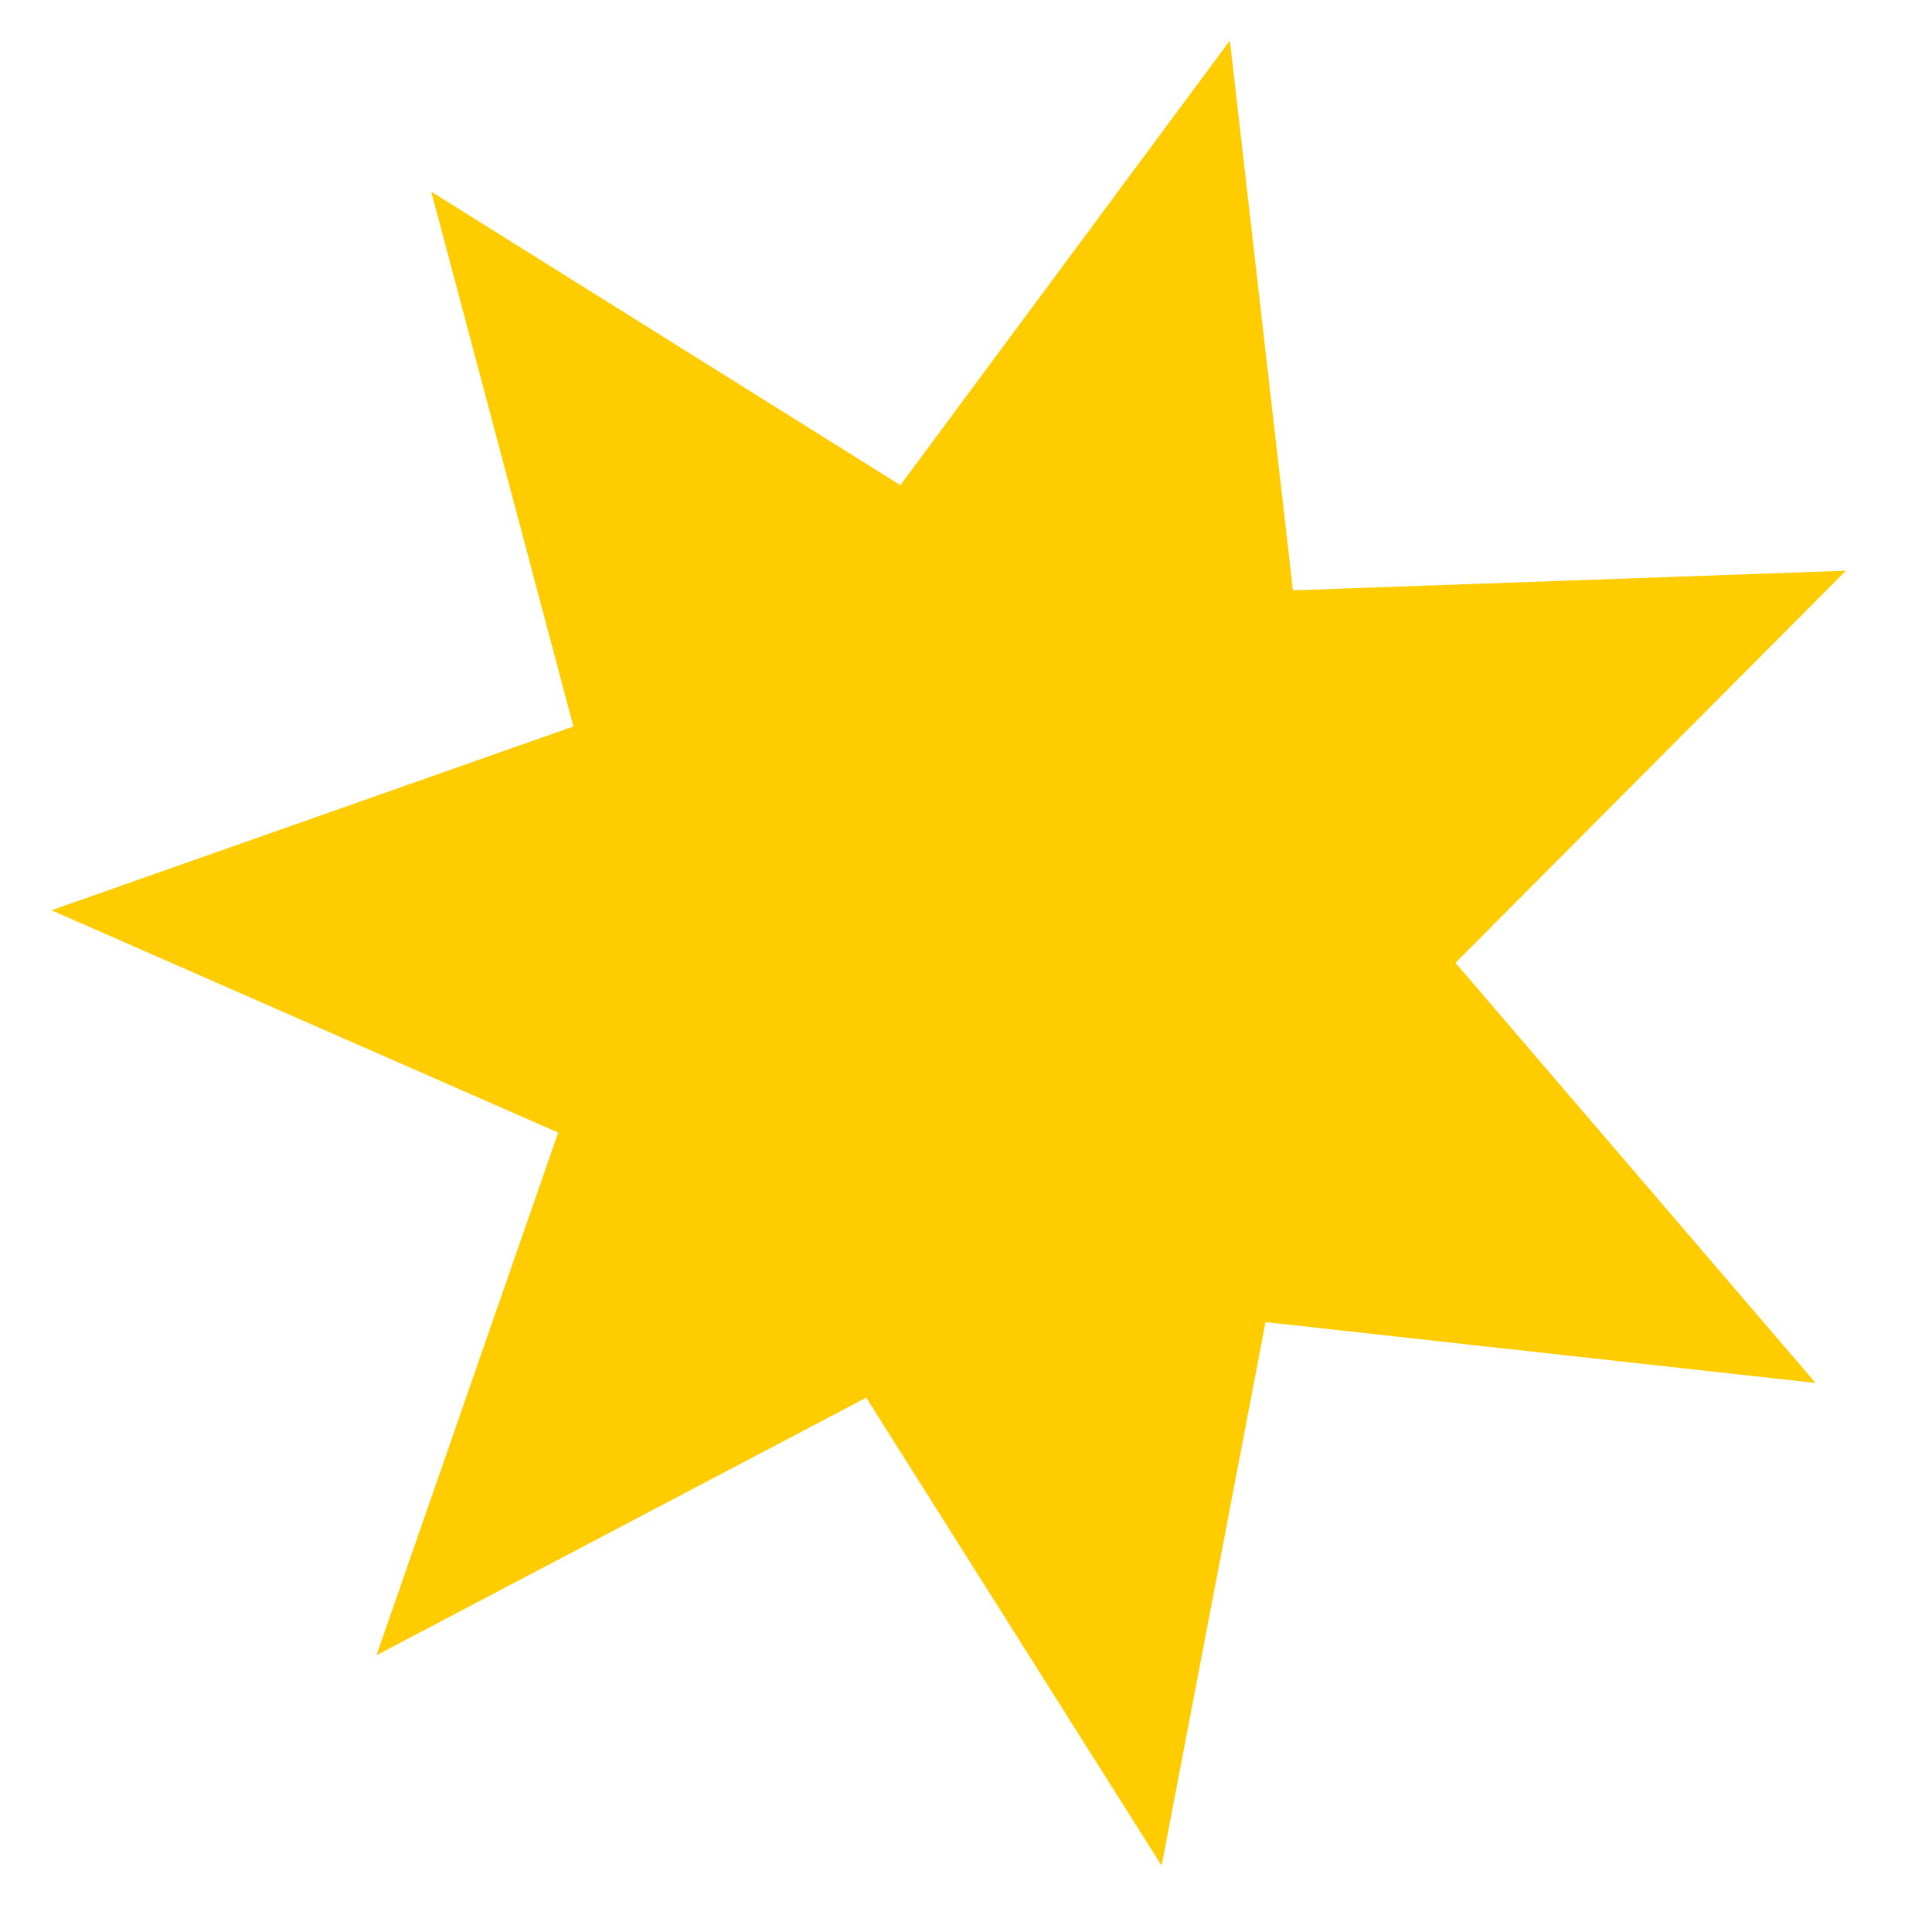 <?xml version="1.0" encoding="UTF-8" standalone="no"?>
<!-- Created with Inkscape (http://www.inkscape.org/) -->

<svg
   xmlns:dc="http://purl.org/dc/elements/1.1/"
   xmlns:cc="http://creativecommons.org/ns#"
   xmlns:rdf="http://www.w3.org/1999/02/22-rdf-syntax-ns#"
   xmlns:svg="http://www.w3.org/2000/svg"
   xmlns="http://www.w3.org/2000/svg"
   xmlns:sodipodi="http://sodipodi.sourceforge.net/DTD/sodipodi-0.dtd"
   xmlns:inkscape="http://www.inkscape.org/namespaces/inkscape"
   width="300mm"
   height="300mm"
   viewBox="0 0 300 300"
   version="1.1"
   id="svg8"
   inkscape:version="0.92.1 r15371"
   sodipodi:docname="estrela.svg">
  <defs
     id="defs2" />
  <sodipodi:namedview
     id="base"
     pagecolor="#ffffff"
     bordercolor="#666666"
     borderopacity="1.0"
     inkscape:pageopacity="0.0"
     inkscape:pageshadow="2"
     inkscape:zoom="0.35"
     inkscape:cx="447.30707"
     inkscape:cy="560"
     inkscape:document-units="mm"
     inkscape:current-layer="layer1"
     showgrid="false"
     inkscape:window-width="1366"
     inkscape:window-height="705"
     inkscape:window-x="-8"
     inkscape:window-y="-8"
     inkscape:window-maximized="1" />
  <g
     inkscape:label="Camada 1"
     inkscape:groupmode="layer"
     id="layer1"
     transform="translate(0,3)">
    <path
       sodipodi:type="star"
       style="opacity:1;fill:#ffcc00;fill-opacity:1;stroke:none;stroke-width:3.183"
       id="path4485"
       sodipodi:sides="7"
       sodipodi:cx="153.33182"
       sodipodi:cy="143.78368"
       sodipodi:r1="145.44121"
       sodipodi:r2="72.720596"
       sodipodi:arg1="0.52359878"
       sodipodi:arg2="0.97239773"
       inkscape:flatsided="false"
       inkscape:rounded="0"
       inkscape:randomized="0"
       d="M 279.288,216.504 194.297,203.868 175.009,287.6 131.897,213.274 54.407,250.4 85.638,170.351 8.297,132.915 90.354,107.423 71.402,23.615 142.493,71.875 196.201,4.804 l 6.593,85.672 85.925,0.172 -62.87,58.57 z"
       inkscape:transform-center-x="6.0167933"
       inkscape:transform-center-y="1.2101201"
       transform="rotate(-105,153.332,143.784)" />
  </g>
</svg>
